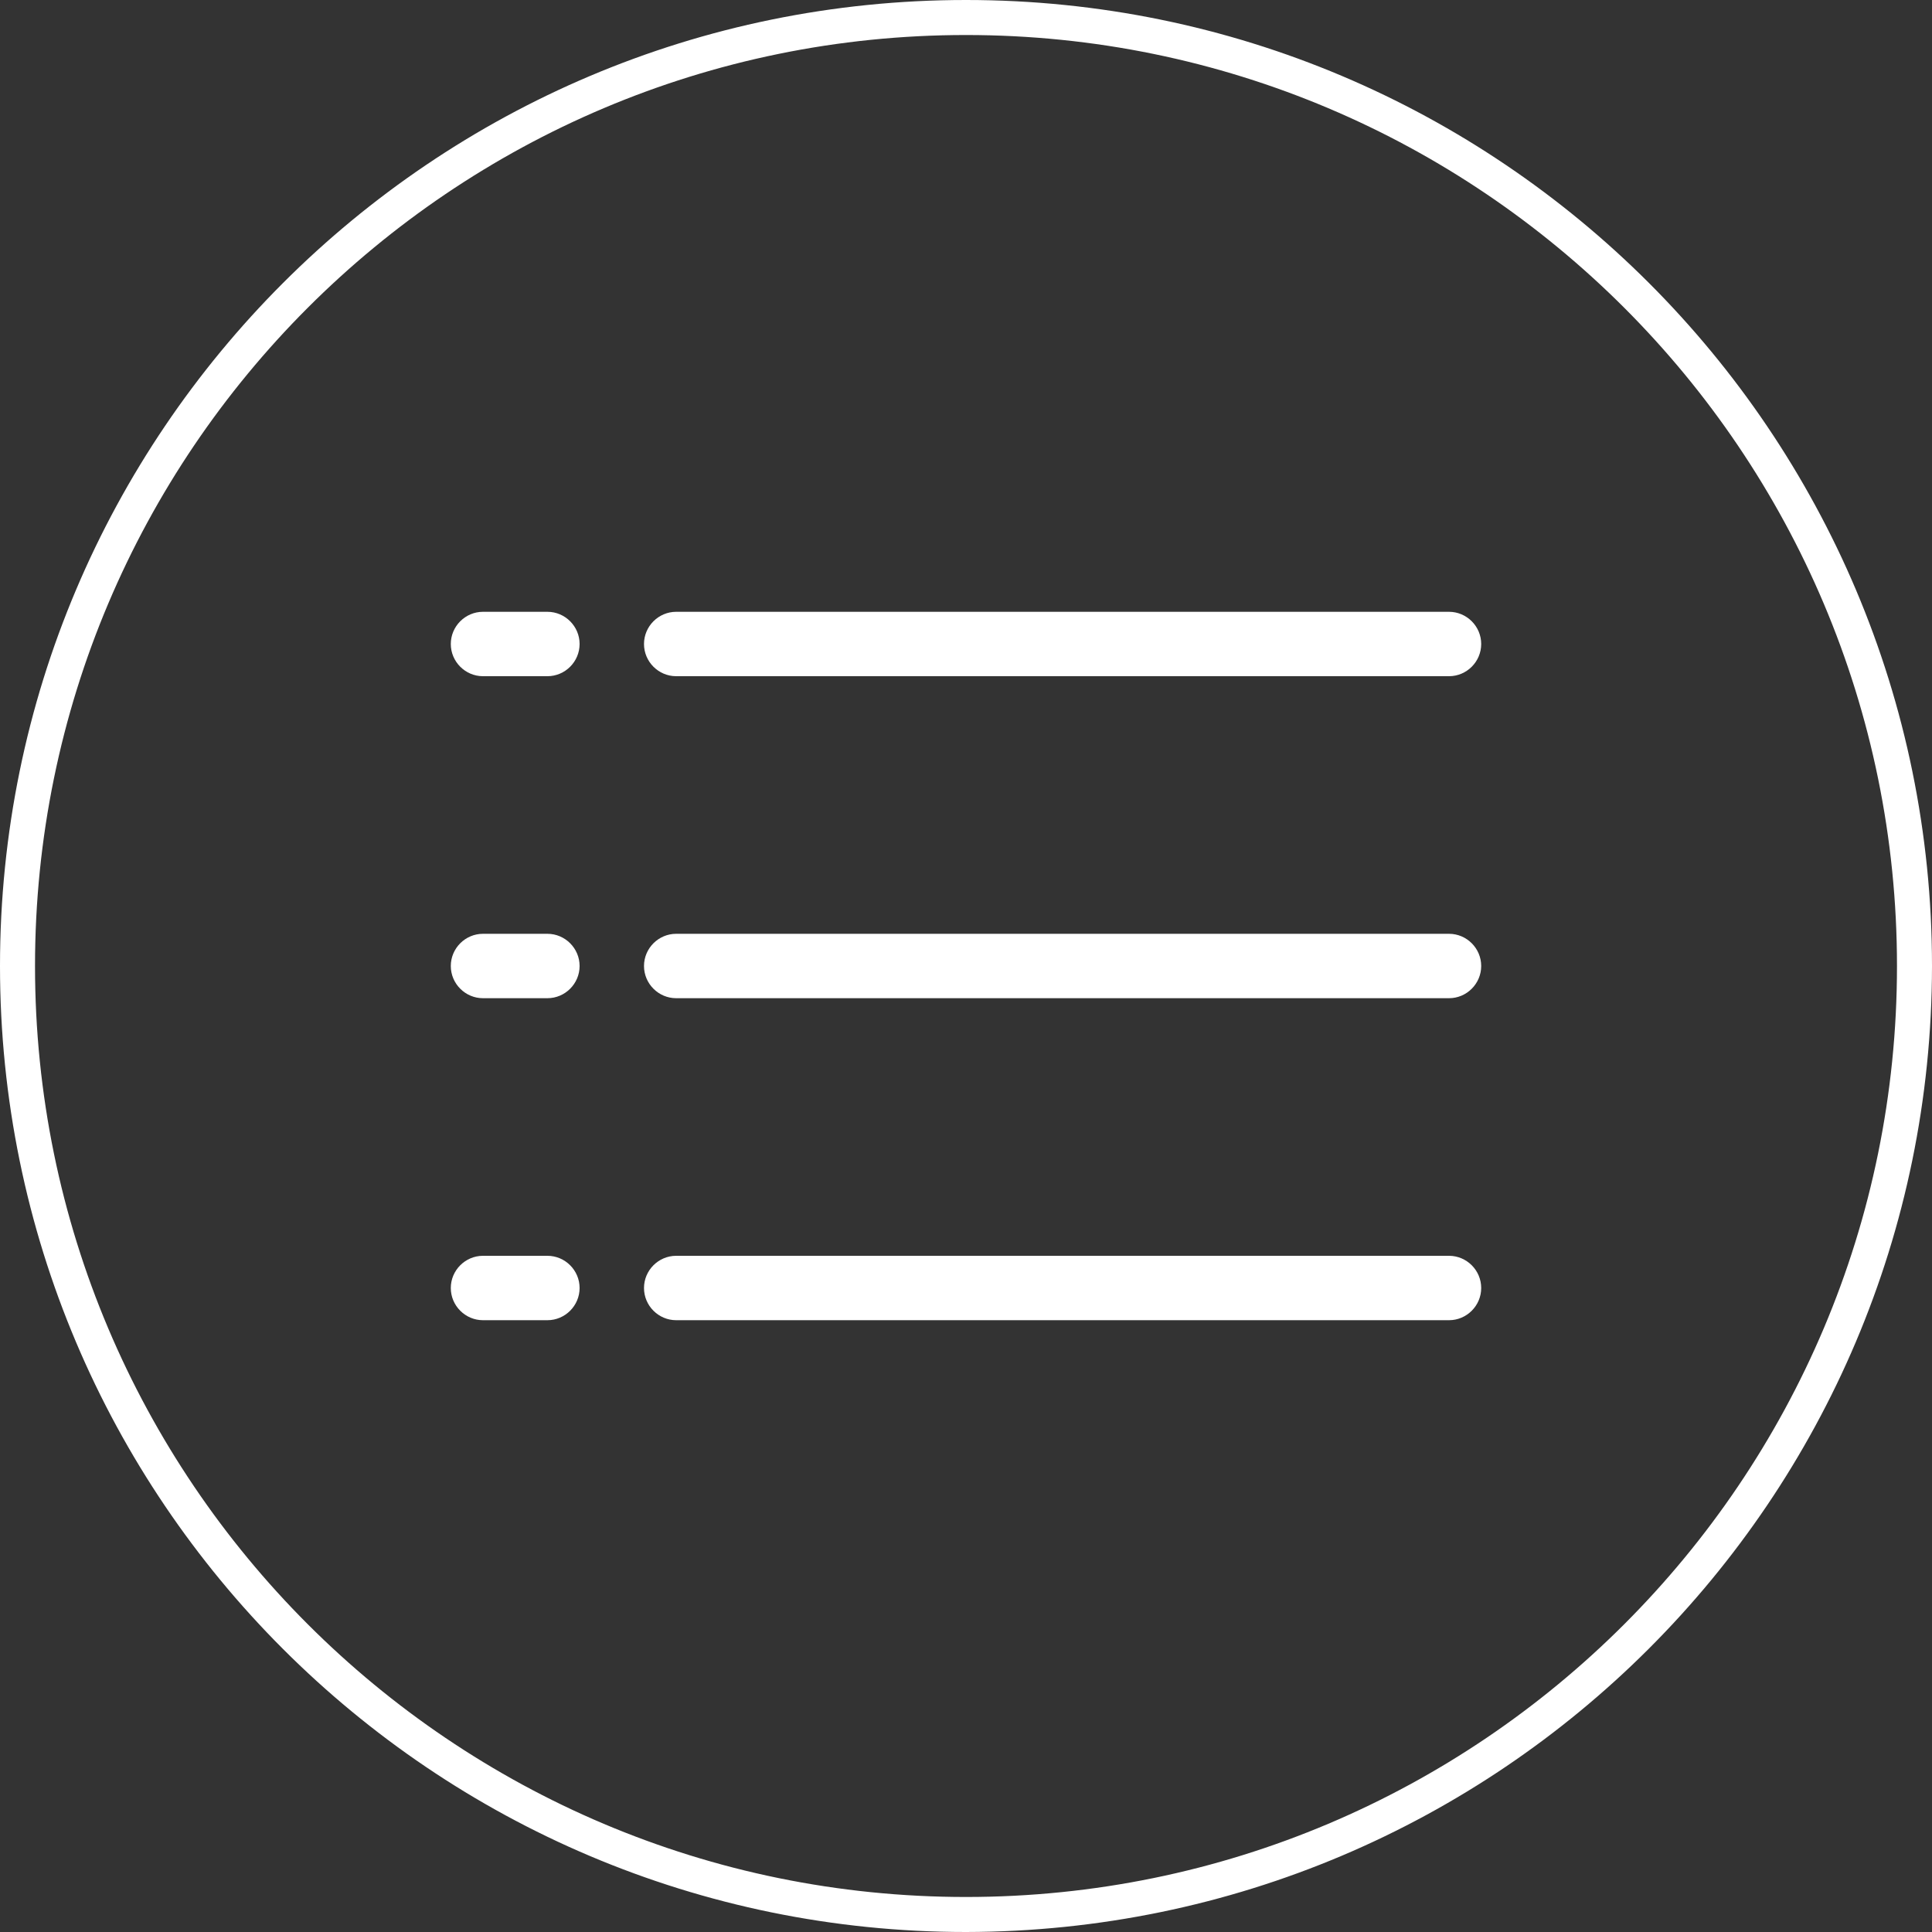 <?xml version="1.0" encoding="utf-8"?>
<!-- Generator: Adobe Illustrator 25.2.3, SVG Export Plug-In . SVG Version: 6.00 Build 0)  -->
<svg version="1.1" id="Capa_1" xmlns="http://www.w3.org/2000/svg" xmlns:xlink="http://www.w3.org/1999/xlink" x="0px" y="0px"
	 viewBox="0 0 480 480" style="enable-background:new 0 0 480 480;" xml:space="preserve">
<rect x="0" y="0" width="480" height="480" fill="#333333" stroke="none"/>
<style type="text/css">
	.st0{fill:#FFFFFF;}
</style>
<g>
	<path class="st0" d="M360,232H168c-4.4,0-8,3.6-8,8s3.6,8,8,8h192c4.4,0,8-3.6,8-8S364.4,232,360,232z"/>
	<path class="st0" d="M360,312H168c-4.4,0-8,3.6-8,8s3.6,8,8,8h192c4.4,0,8-3.6,8-8S364.4,312,360,312z"/>
	<path class="st0" d="M360,152H168c-4.4,0-8,3.6-8,8s3.6,8,8,8h192c4.4,0,8-3.6,8-8S364.4,152,360,152z"/>
	<path class="st0" d="M136,152h-16c-4.4,0-8,3.6-8,8s3.6,8,8,8h16c4.4,0,8-3.6,8-8S140.4,152,136,152z"/>
	<path class="st0" d="M136,232h-16c-4.4,0-8,3.6-8,8s3.6,8,8,8h16c4.4,0,8-3.6,8-8S140.4,232,136,232z"/>
	<path class="st0" d="M136,312h-16c-4.4,0-8,3.6-8,8s3.6,8,8,8h16c4.4,0,8-3.6,8-8S140.4,312,136,312z"/>
	<path class="st0" d="M240,0C107.5,0,0,107.5,0,240s107.5,240,240,240c132.5-0.2,239.9-107.5,240-240C480,107.5,372.5,0,240,0z
		 M240,471.3C112.3,471.3,8.7,367.7,8.7,240S112.3,8.7,240,8.7S471.3,112.3,471.3,240S367.7,471.3,240,471.3z"/>
</g>
</svg>
